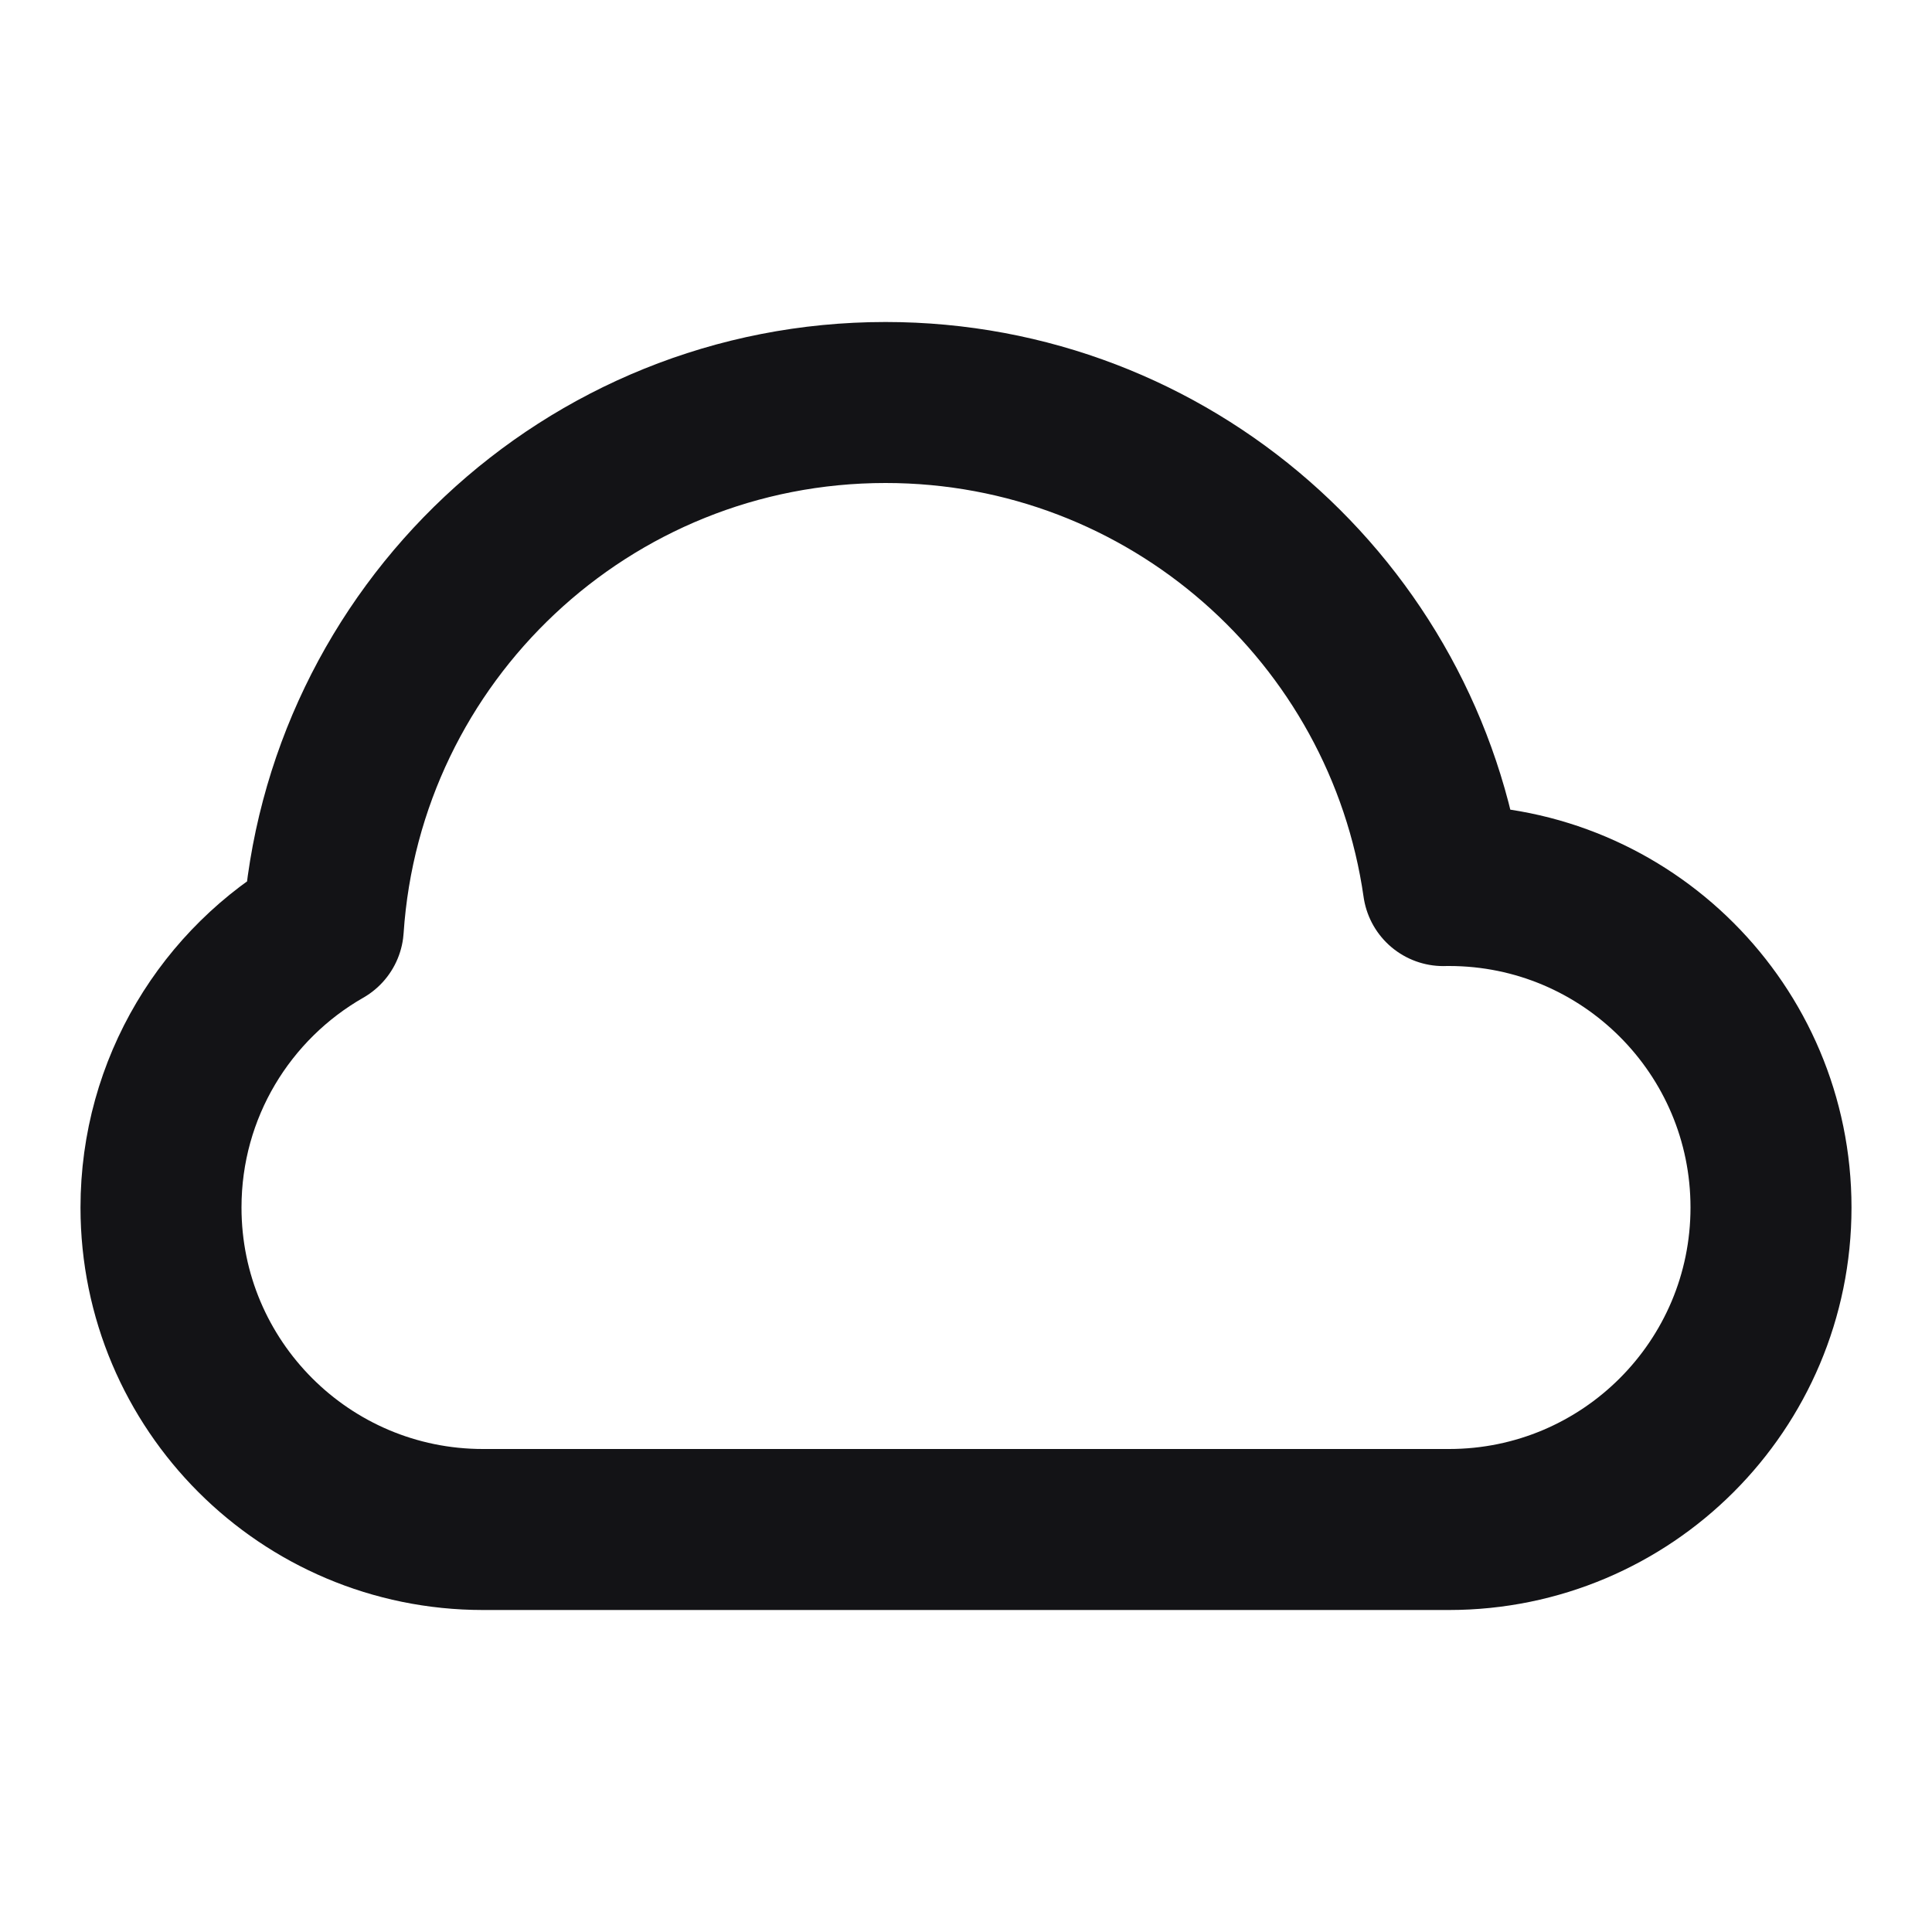 <svg width="24" height="24" viewBox="0 0 24 24" fill="none" xmlns="http://www.w3.org/2000/svg">
<path d="M6 19H18C20.209 19 22 17.209 22 15C22 12.791 20.209 11 18 11C17.976 11 17.953 11 17.929 11.001C17.444 7.608 14.527 5 11 5C7.293 5 4.259 7.881 4.016 11.526C2.811 12.215 2 13.513 2 15C2 17.209 3.791 19 6 19Z" stroke="#131316" stroke-width="2" stroke-linecap="round" stroke-linejoin="round"/>
</svg>
